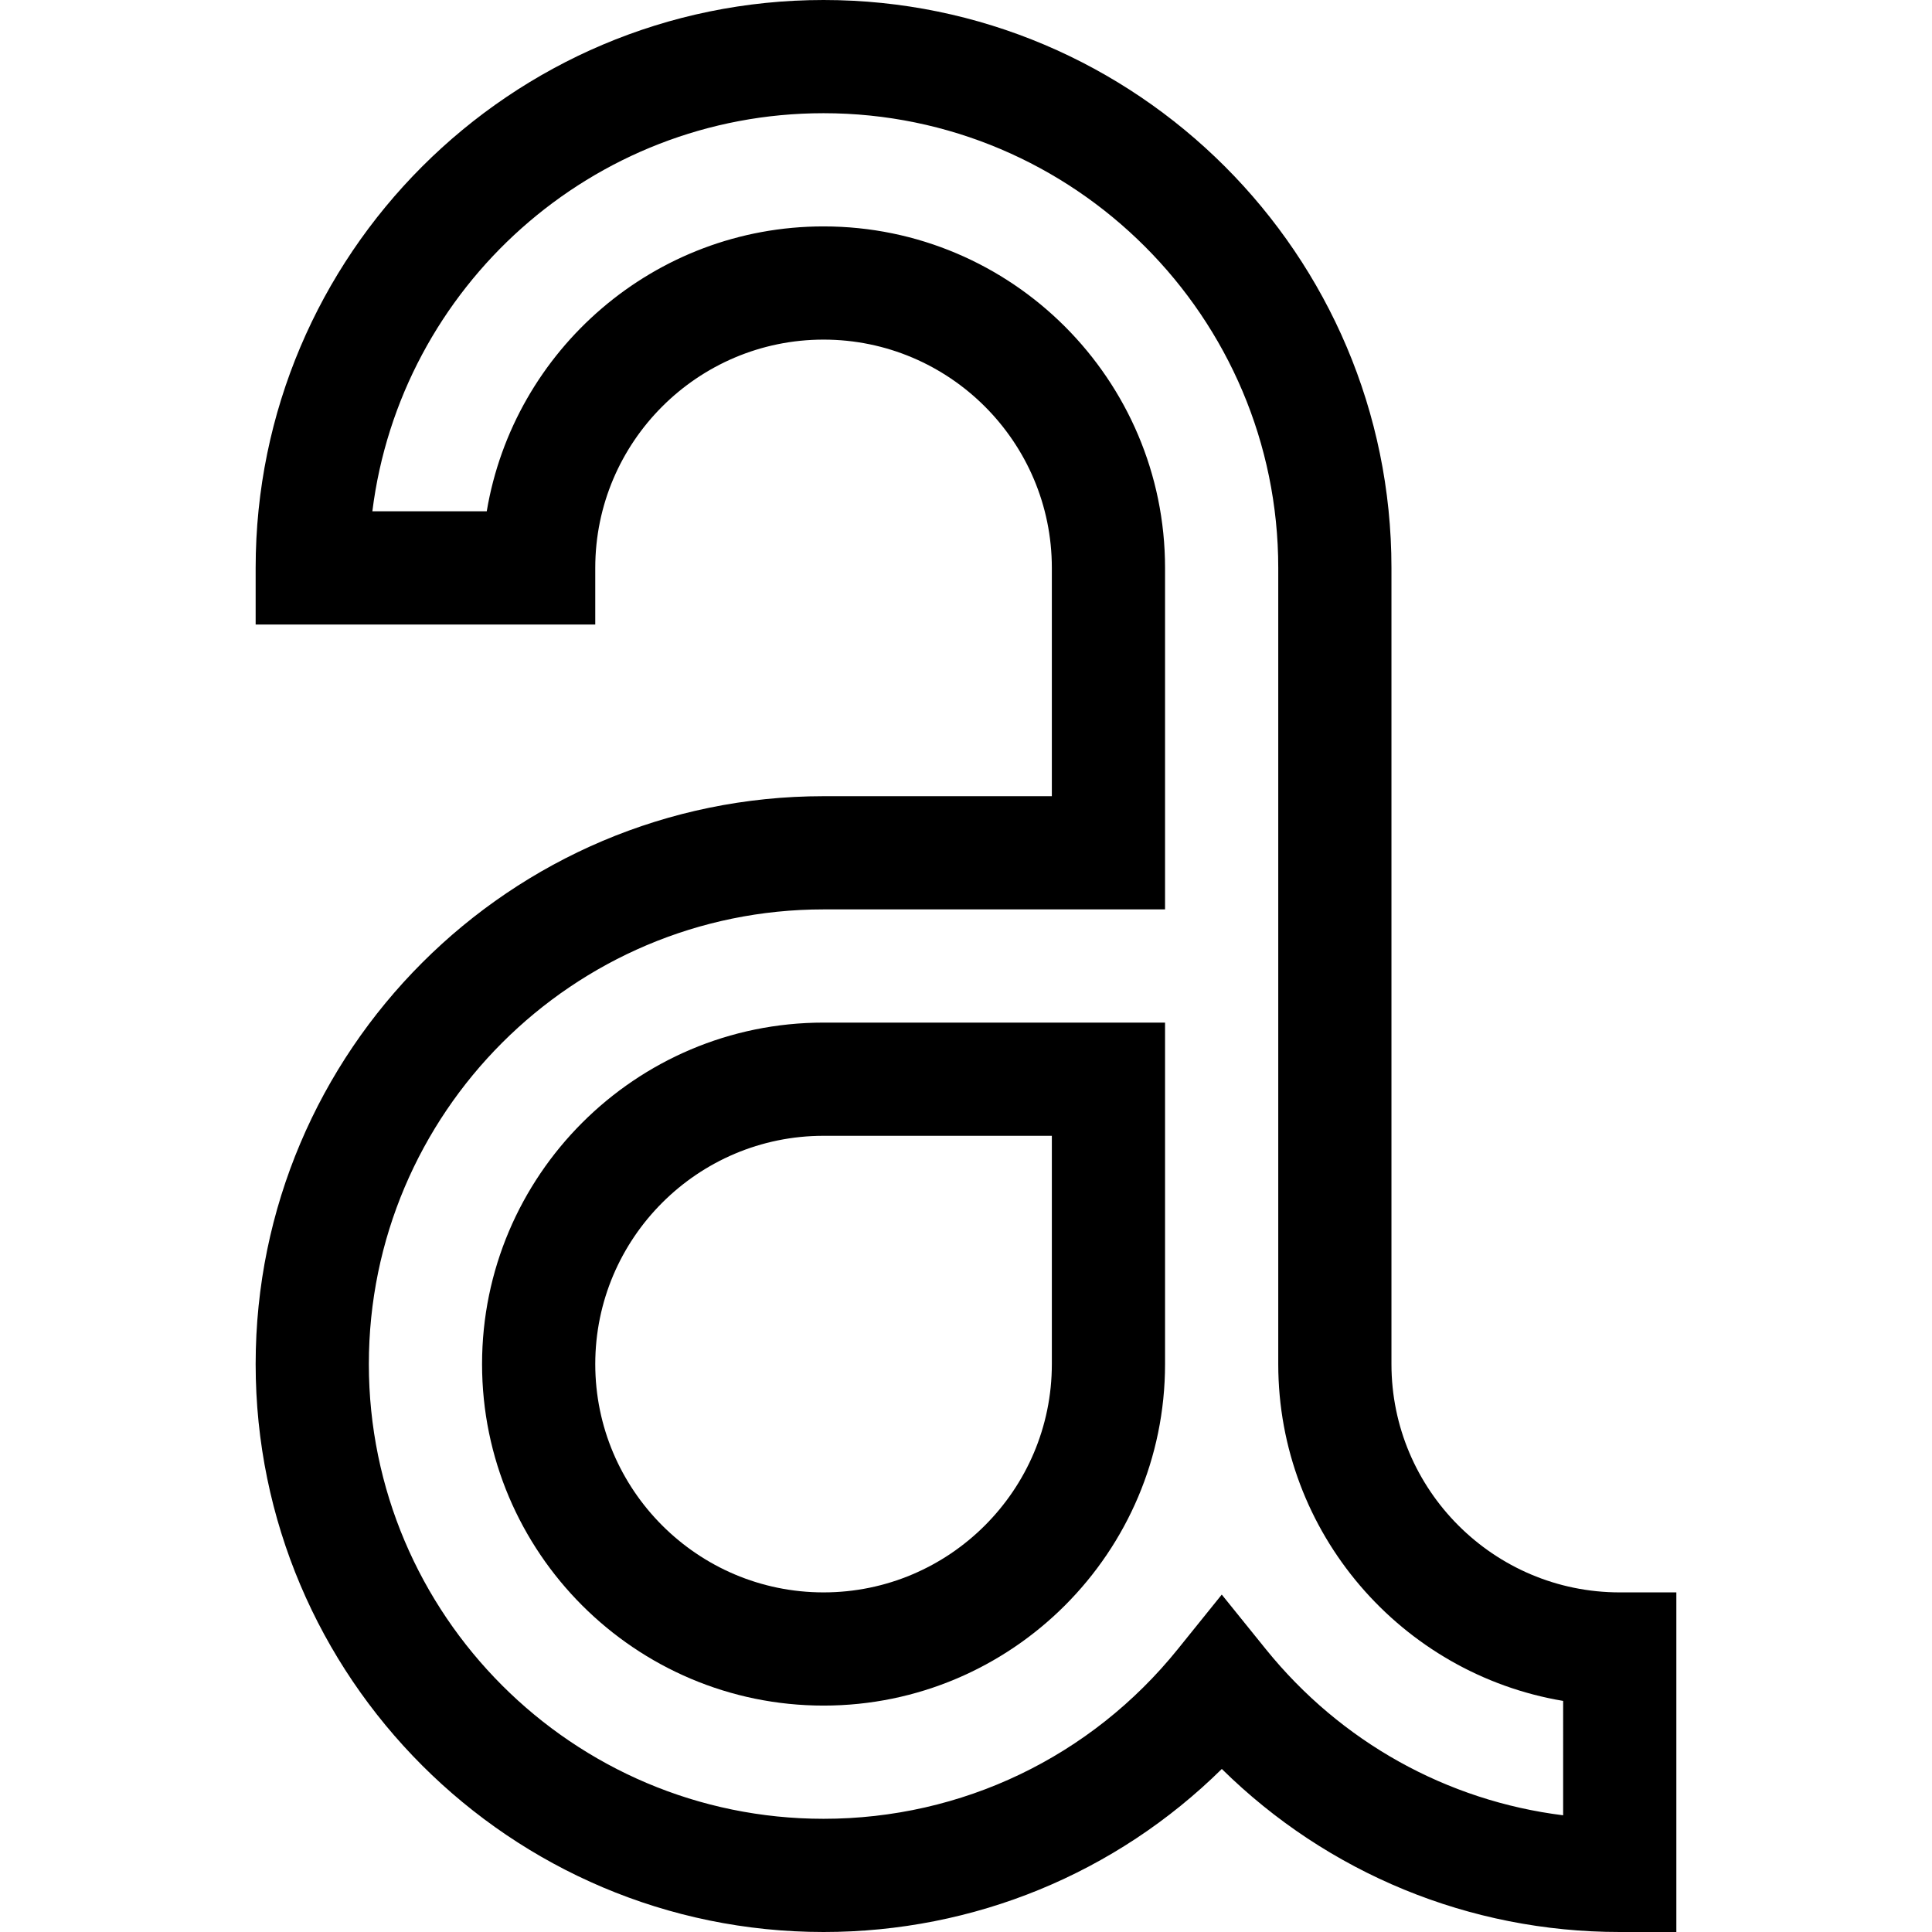 <svg id="Capa_1" enable-background="new 0 0 512 512" height="512" viewBox="0 0 512 512" width="512" xmlns="http://www.w3.org/2000/svg"><g><path d="m127.75 361.5c0 49.902 40.598 90.5 90.5 90.5s90.5-40.598 90.5-90.5v-90.5h-90.5c-49.902 0-90.5 40.598-90.5 90.5zm151 0c0 33.36-27.14 60.5-60.5 60.5s-60.5-27.14-60.5-60.5 27.14-60.5 60.5-60.5h60.5z"/><path d="m429.25 422c-33.36 0-60.5-27.14-60.5-60.5v-211c0-82.986-67.514-150.5-150.5-150.5s-150.5 67.514-150.5 150.5v15h90v-15c0-33.36 27.14-60.5 60.5-60.5s60.5 27.14 60.5 60.5v60.5h-60.5c-82.986 0-150.5 67.514-150.5 150.5s67.514 150.5 150.5 150.5c39.904 0 77.51-15.563 105.544-43.208 28.053 27.644 65.628 43.208 105.456 43.208h15v-90zm-15 59.071c-30.785-3.834-58.916-19.404-78.79-44.021l-11.68-14.467-11.669 14.476c-23.024 28.561-57.236 44.941-93.861 44.941-66.444 0-120.5-54.056-120.5-120.5s54.056-120.5 120.5-120.5h90.5v-90.5c0-49.902-40.598-90.5-90.5-90.5-44.794 0-82.091 32.71-89.257 75.5h-30.314c7.405-59.393 58.204-105.5 119.571-105.5 66.444 0 120.5 54.056 120.5 120.5v211c0 44.794 32.71 82.091 75.5 89.257z"/></g></svg>